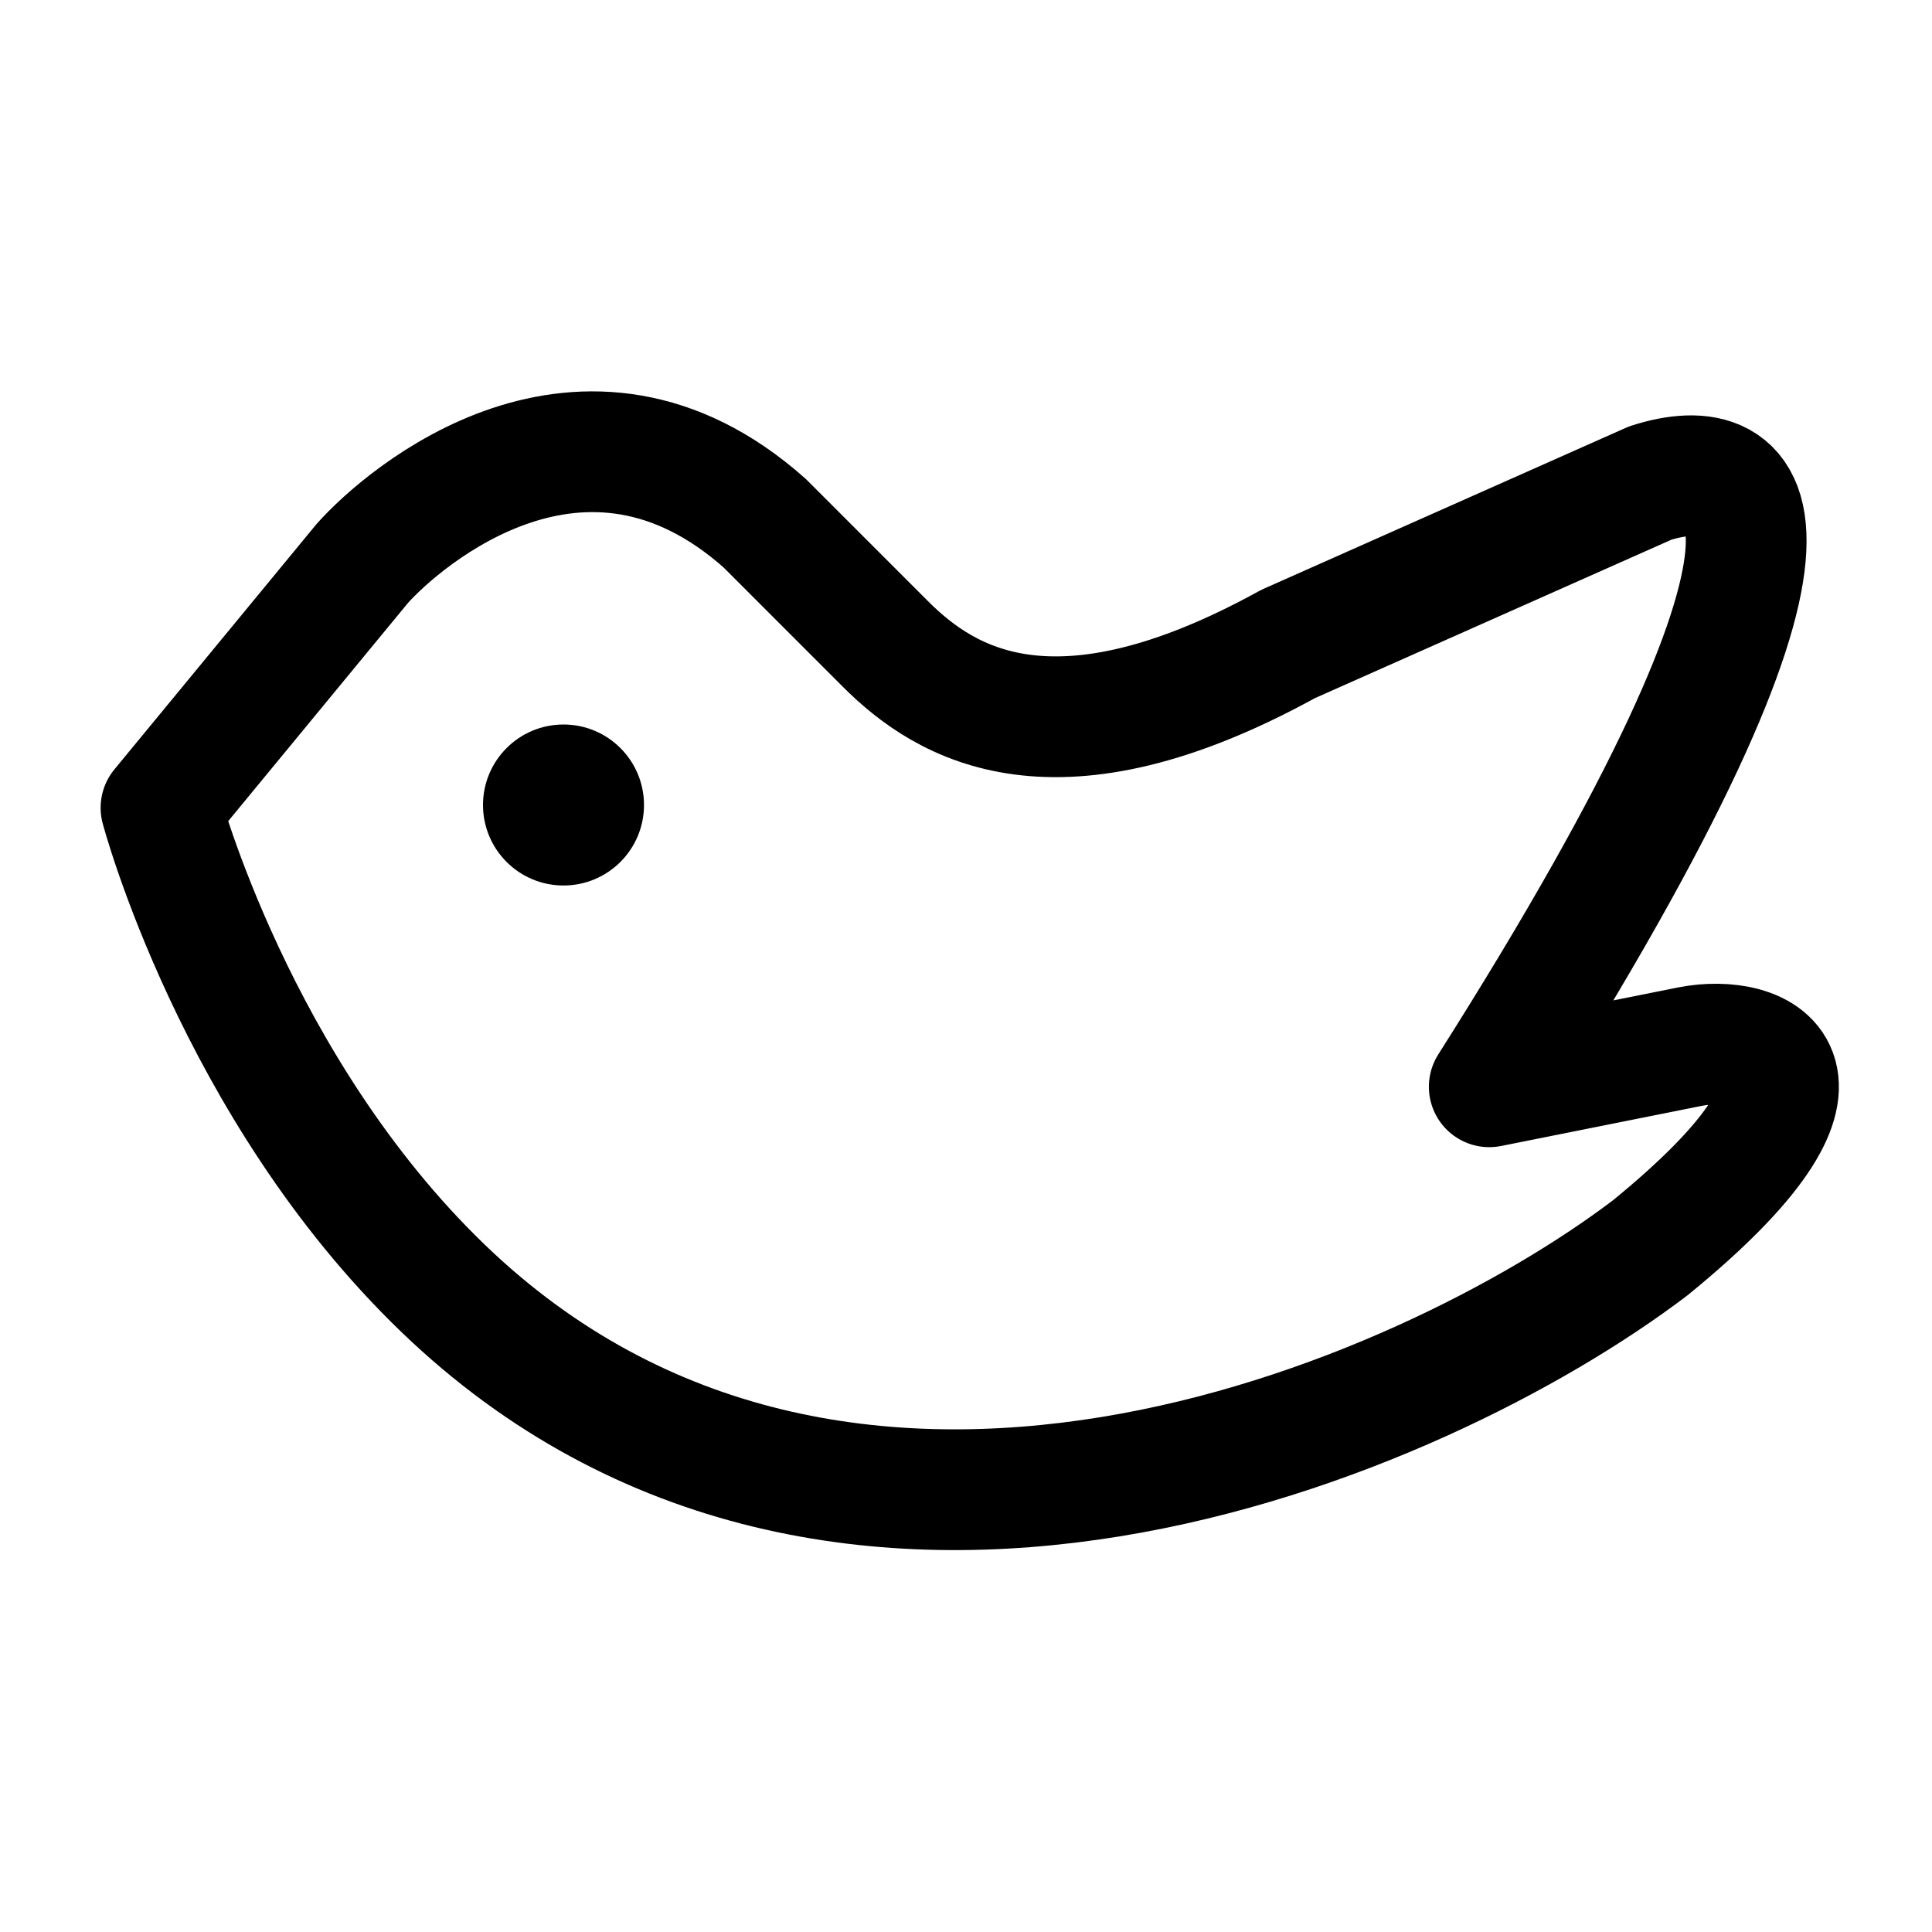 <?xml version="1.0" encoding="UTF-8"?><svg width="32" height="32" viewBox="0 0 48 48" fill="none" xmlns="http://www.w3.org/2000/svg"><path d="M9 14L4 20.069C4 20.069 5.849 27.035 11 32.001C20.89 41.534 35.334 35.304 41 31.001C46.357 26.631 43.717 25.669 42 26.001L37 27.001C46.065 12.7 43.575 11.173 41 12.001L32 16.001C26.231 19.178 23.5 17.501 22 16.001L19 13C14.5 9 10.03 12.842 9 14Z" fill="none" stroke="#000000" stroke-width="3" stroke-linecap="round" stroke-linejoin="round"/><circle cx="14" cy="20" r="2" fill="#000000"/></svg>